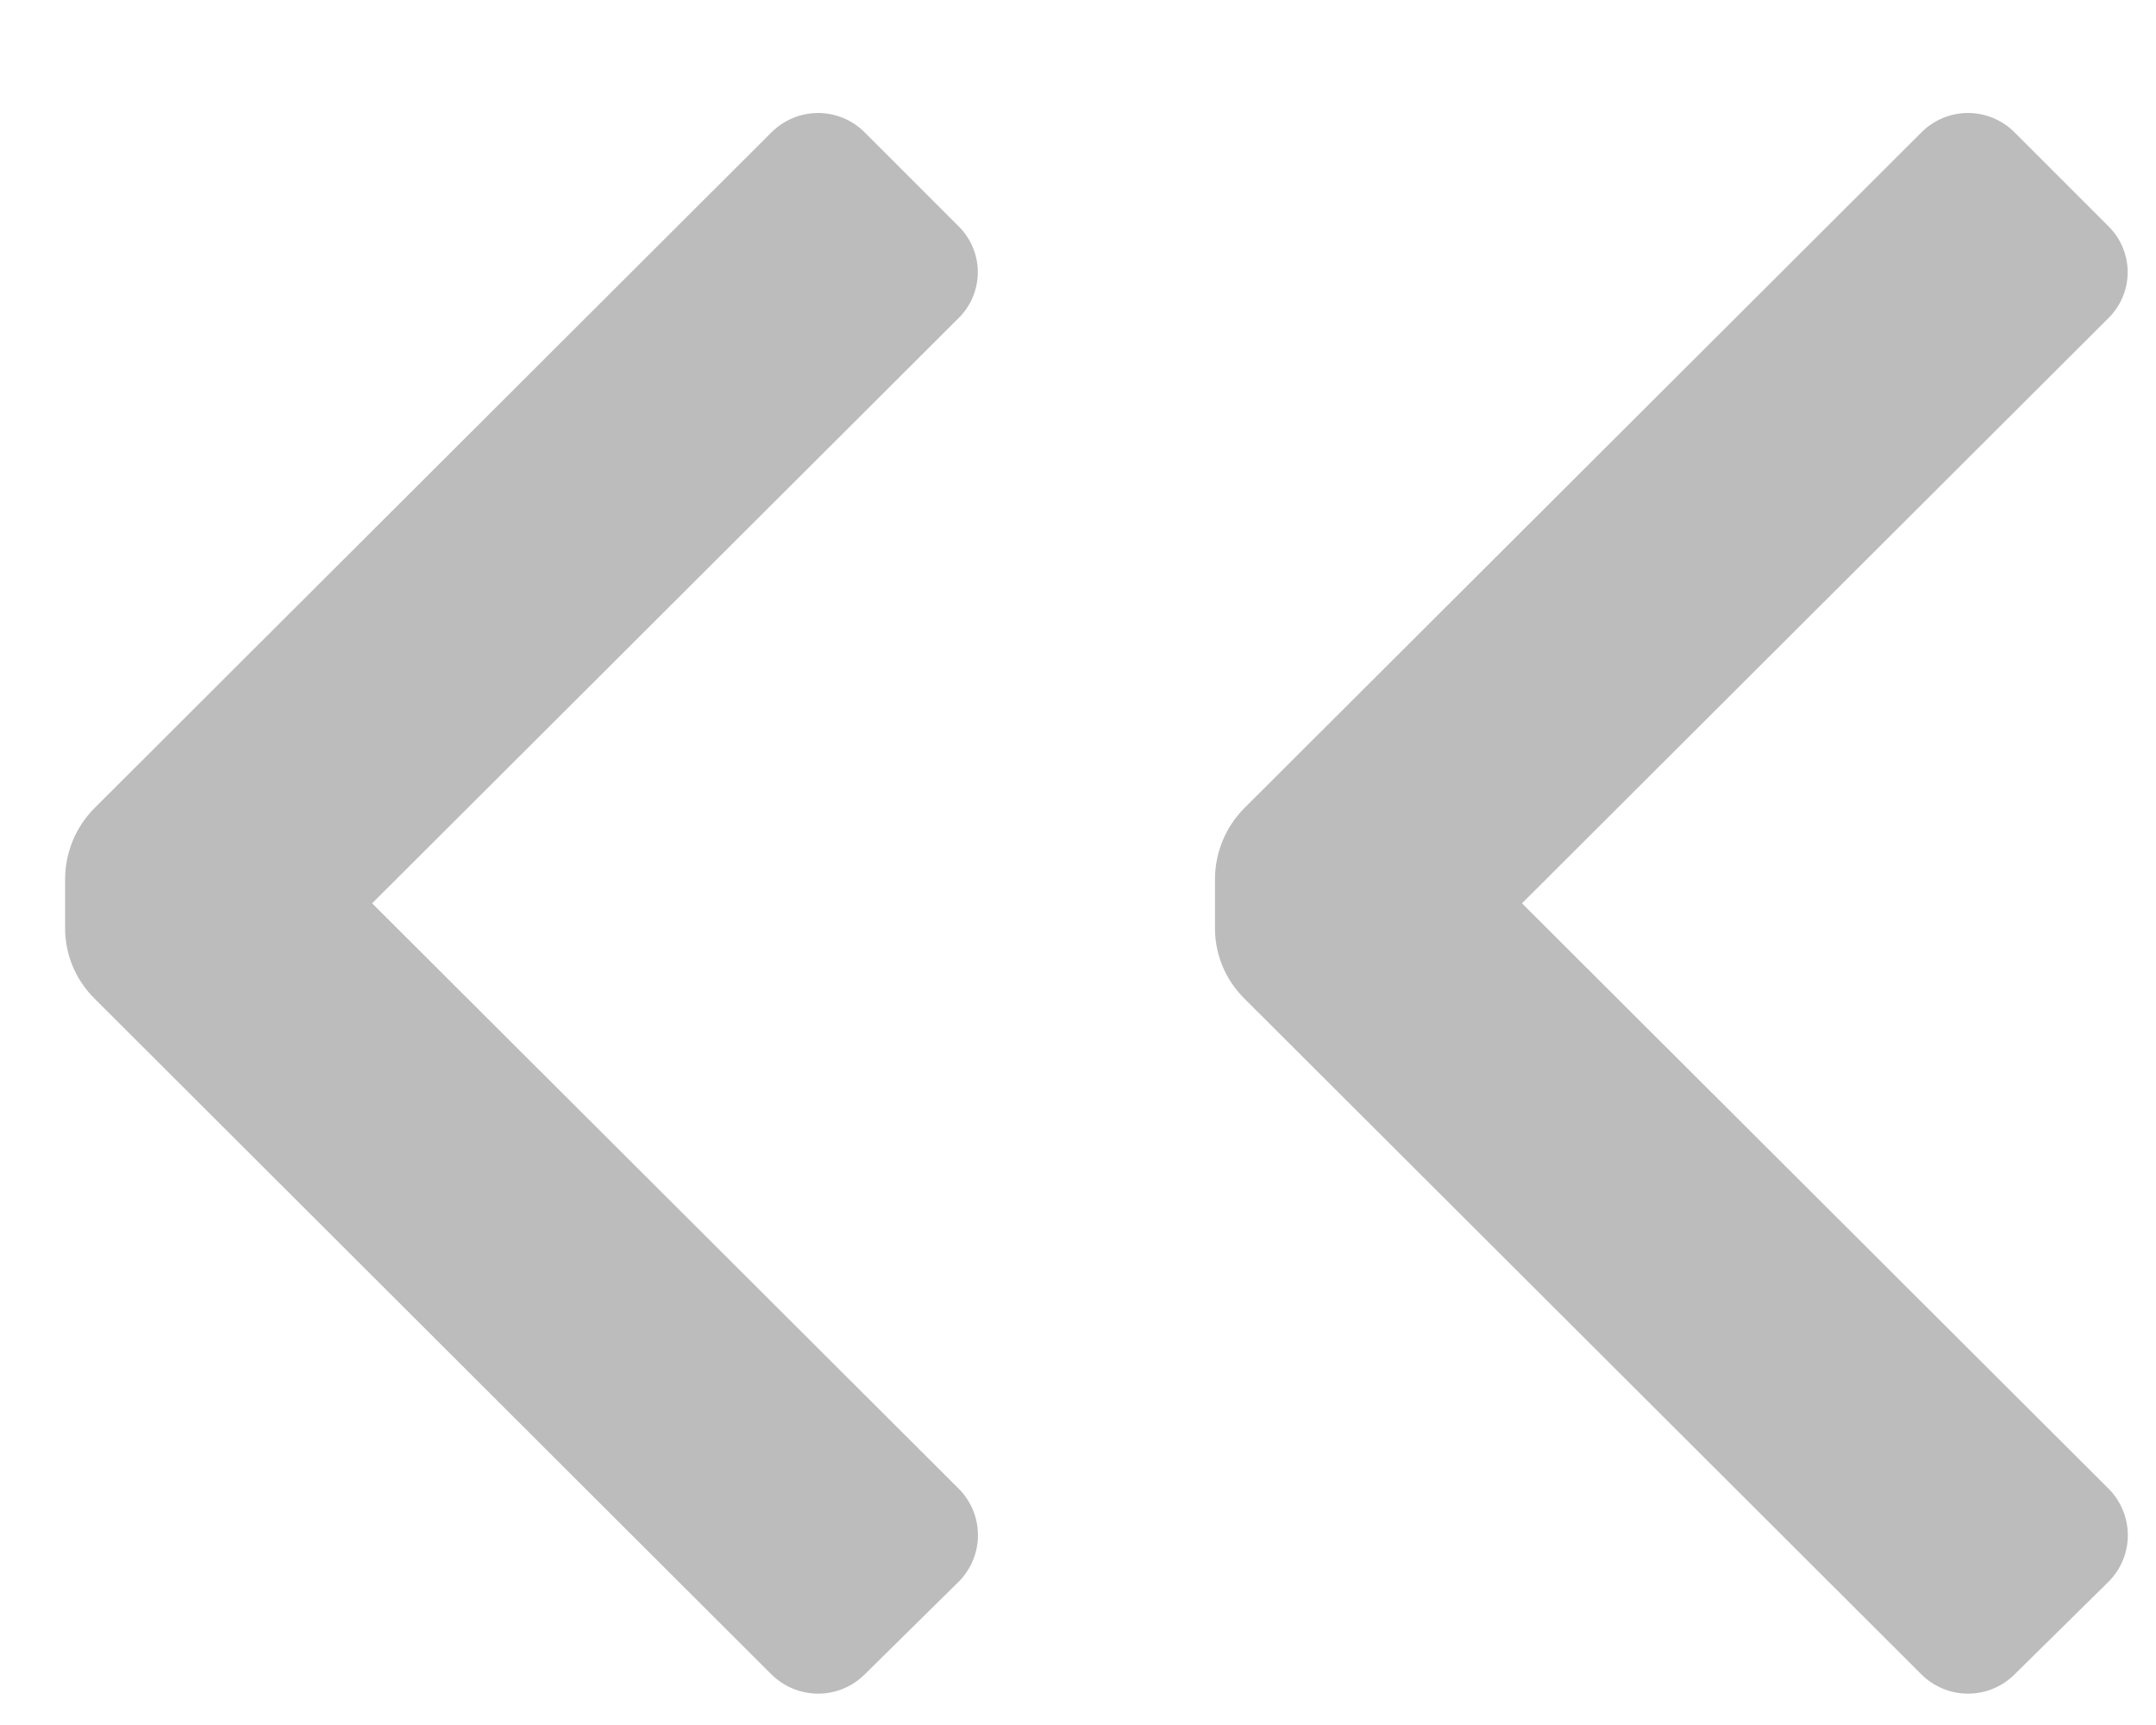 <svg width="15" height="12" viewBox="0 0 15 12" fill="none" xmlns="http://www.w3.org/2000/svg">
<path d="M0.655 6.944C0.526 6.815 0.453 6.641 0.453 6.458V6.11C0.455 5.928 0.527 5.754 0.655 5.624L5.366 0.922C5.453 0.835 5.57 0.786 5.692 0.786C5.814 0.786 5.931 0.835 6.017 0.922L6.668 1.573C6.754 1.657 6.803 1.773 6.803 1.893C6.803 2.014 6.754 2.13 6.668 2.214L2.589 6.284L6.668 10.354C6.755 10.44 6.804 10.557 6.804 10.68C6.804 10.802 6.755 10.919 6.668 11.005L6.017 11.647C5.931 11.733 5.814 11.782 5.692 11.782C5.57 11.782 5.453 11.733 5.366 11.647L0.655 6.944Z" fill="#BCBCBC"/>
<path d="M8.655 6.944C8.526 6.815 8.453 6.641 8.453 6.458V6.11C8.455 5.928 8.527 5.754 8.655 5.624L13.367 0.922C13.453 0.835 13.57 0.786 13.692 0.786C13.814 0.786 13.931 0.835 14.017 0.922L14.668 1.573C14.754 1.657 14.803 1.773 14.803 1.893C14.803 2.014 14.754 2.13 14.668 2.214L10.589 6.284L14.668 10.354C14.755 10.44 14.804 10.557 14.804 10.68C14.804 10.802 14.755 10.919 14.668 11.005L14.017 11.647C13.931 11.733 13.814 11.782 13.692 11.782C13.57 11.782 13.453 11.733 13.367 11.647L8.655 6.944Z" fill="#BCBCBC"/>
</svg>
